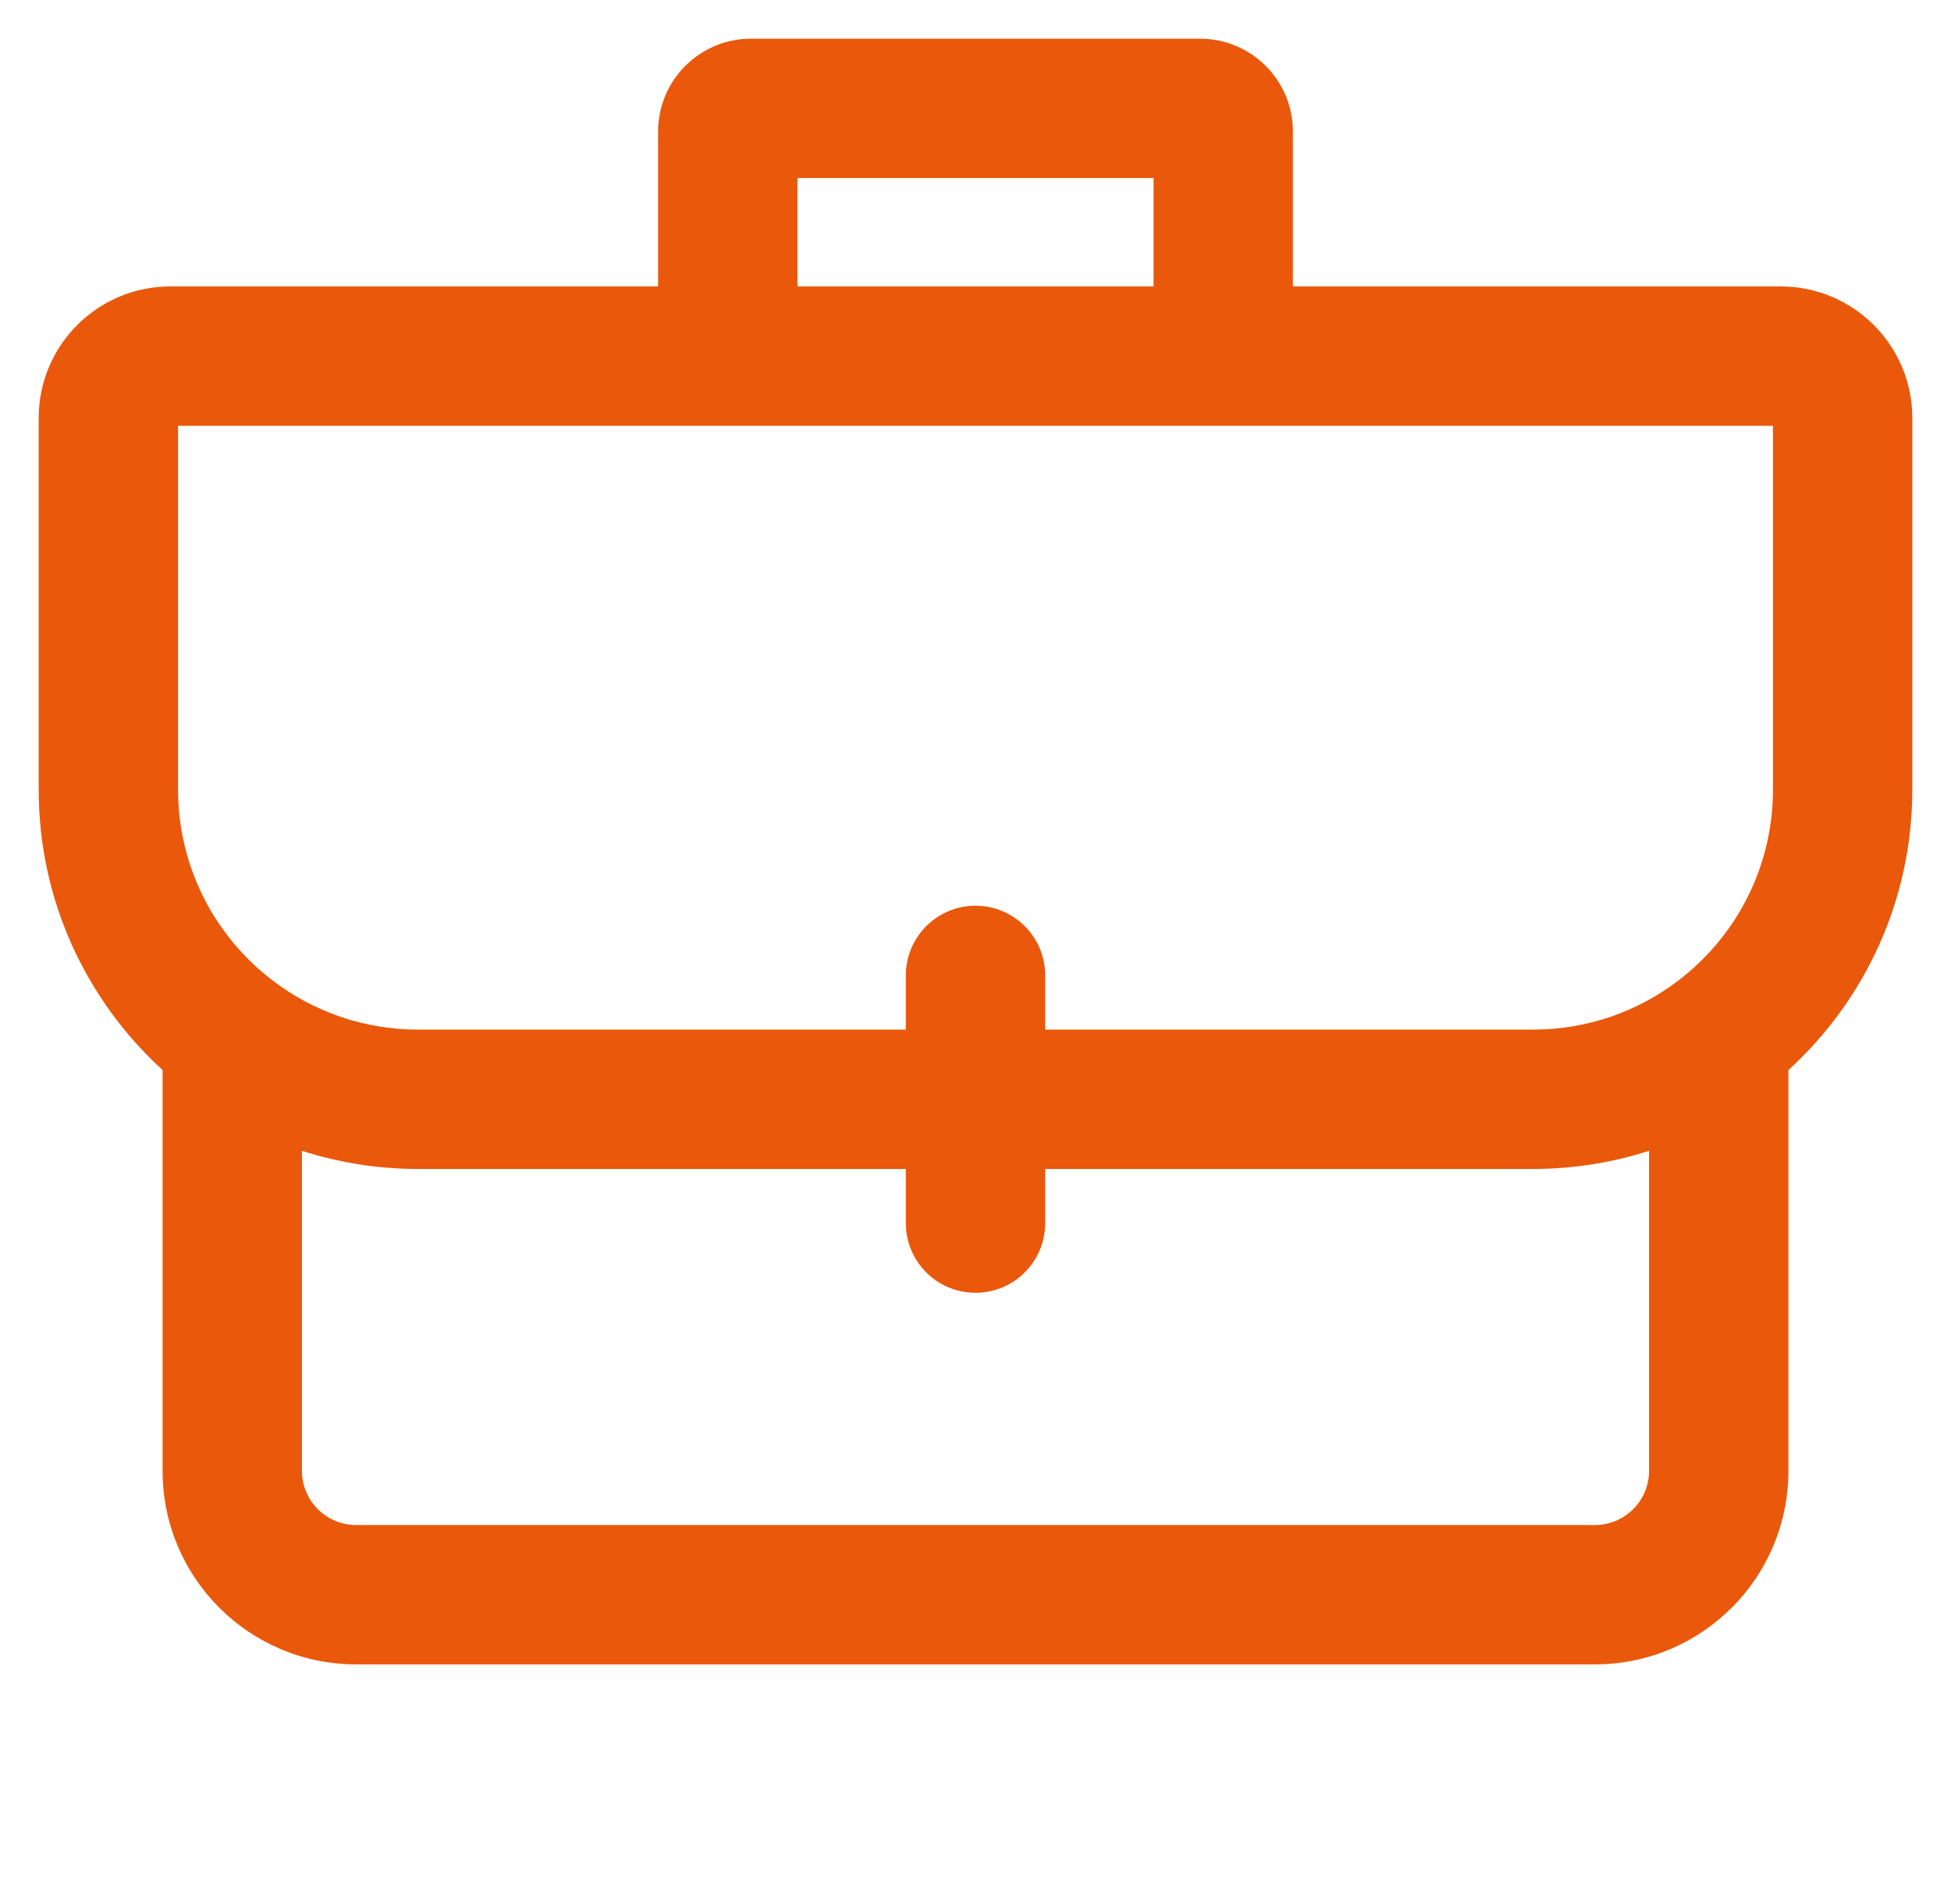 <svg width="42" height="41" viewBox="0 0 42 41" fill="none" xmlns="http://www.w3.org/2000/svg">
<path fill-rule="evenodd" clip-rule="evenodd" d="M14.167 2.833C14.167 1.729 15.062 0.833 16.167 0.833H25.833C26.938 0.833 27.833 1.729 27.833 2.833V6.167H38.333C39.898 6.167 41.167 7.435 41.167 9V17C41.167 19.393 40.136 21.545 38.5 23.037V31.667C38.5 33.968 36.635 35.833 34.333 35.833H7.667C5.366 35.833 3.5 33.968 3.5 31.667V23.036C1.864 21.545 0.833 19.393 0.833 17V9C0.833 7.435 2.102 6.167 3.667 6.167H14.167V2.833ZM24.833 3.833V6.167H17.167V3.833H24.833ZM3.833 9.167H14.167H15.667H26.333H27.833H38.167V17C38.167 18.689 37.358 20.189 36.099 21.134C35.236 21.783 34.165 22.167 33 22.167H22.5V21C22.5 20.172 21.828 19.5 21 19.5C20.172 19.5 19.5 20.172 19.5 21V22.167H9C7.836 22.167 6.765 21.783 5.901 21.134C4.643 20.189 3.833 18.689 3.833 17V9.167ZM19.5 25.167H9C8.129 25.167 7.288 25.03 6.5 24.776V31.667C6.5 32.311 7.022 32.833 7.667 32.833H34.333C34.978 32.833 35.5 32.311 35.5 31.667V24.776C34.712 25.03 33.871 25.167 33 25.167H22.5V26.333C22.5 27.162 21.828 27.833 21 27.833C20.172 27.833 19.5 27.162 19.5 26.333V25.167Z" fill="#EA580B"/>
</svg>
